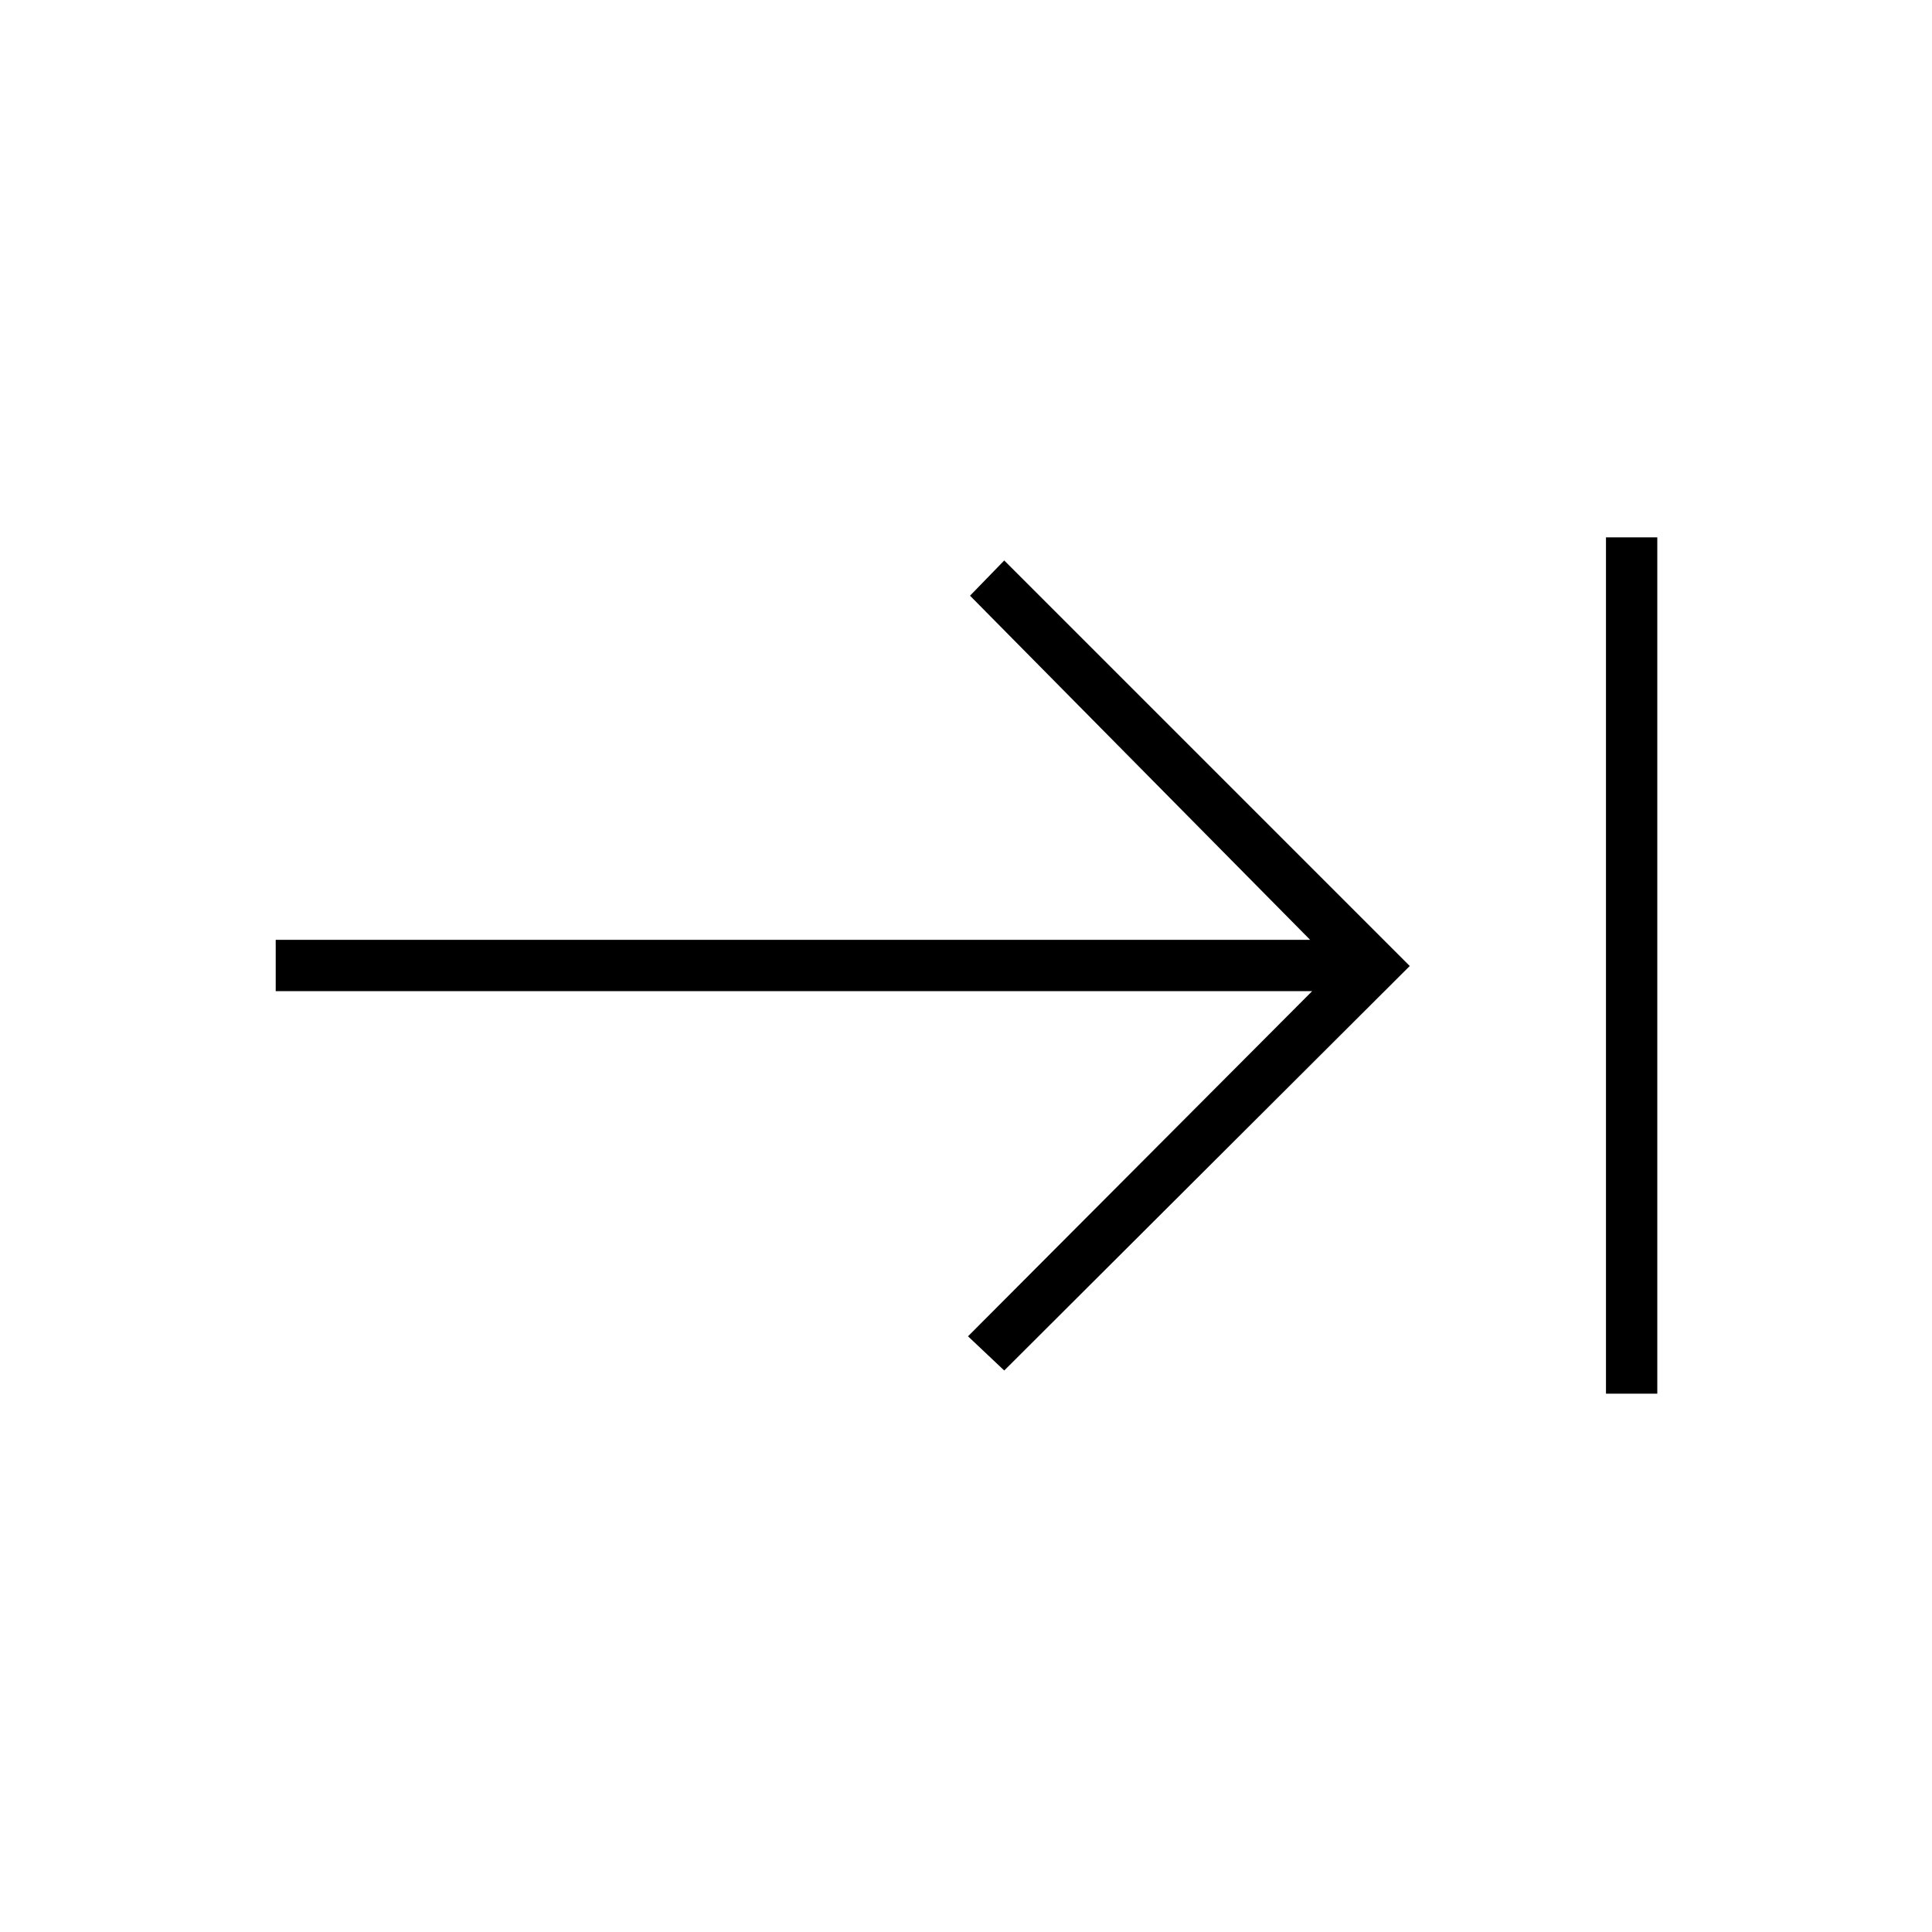 <svg xmlns="http://www.w3.org/2000/svg" height="24" viewBox="0 -960 960 960" width="24"><path d="M798-267.5V-693h25.5v425.5H798ZM499-279l-18-17 171-171.5H137V-493h514L482-664l17-17.5L700.5-480 499-279Z"/></svg>